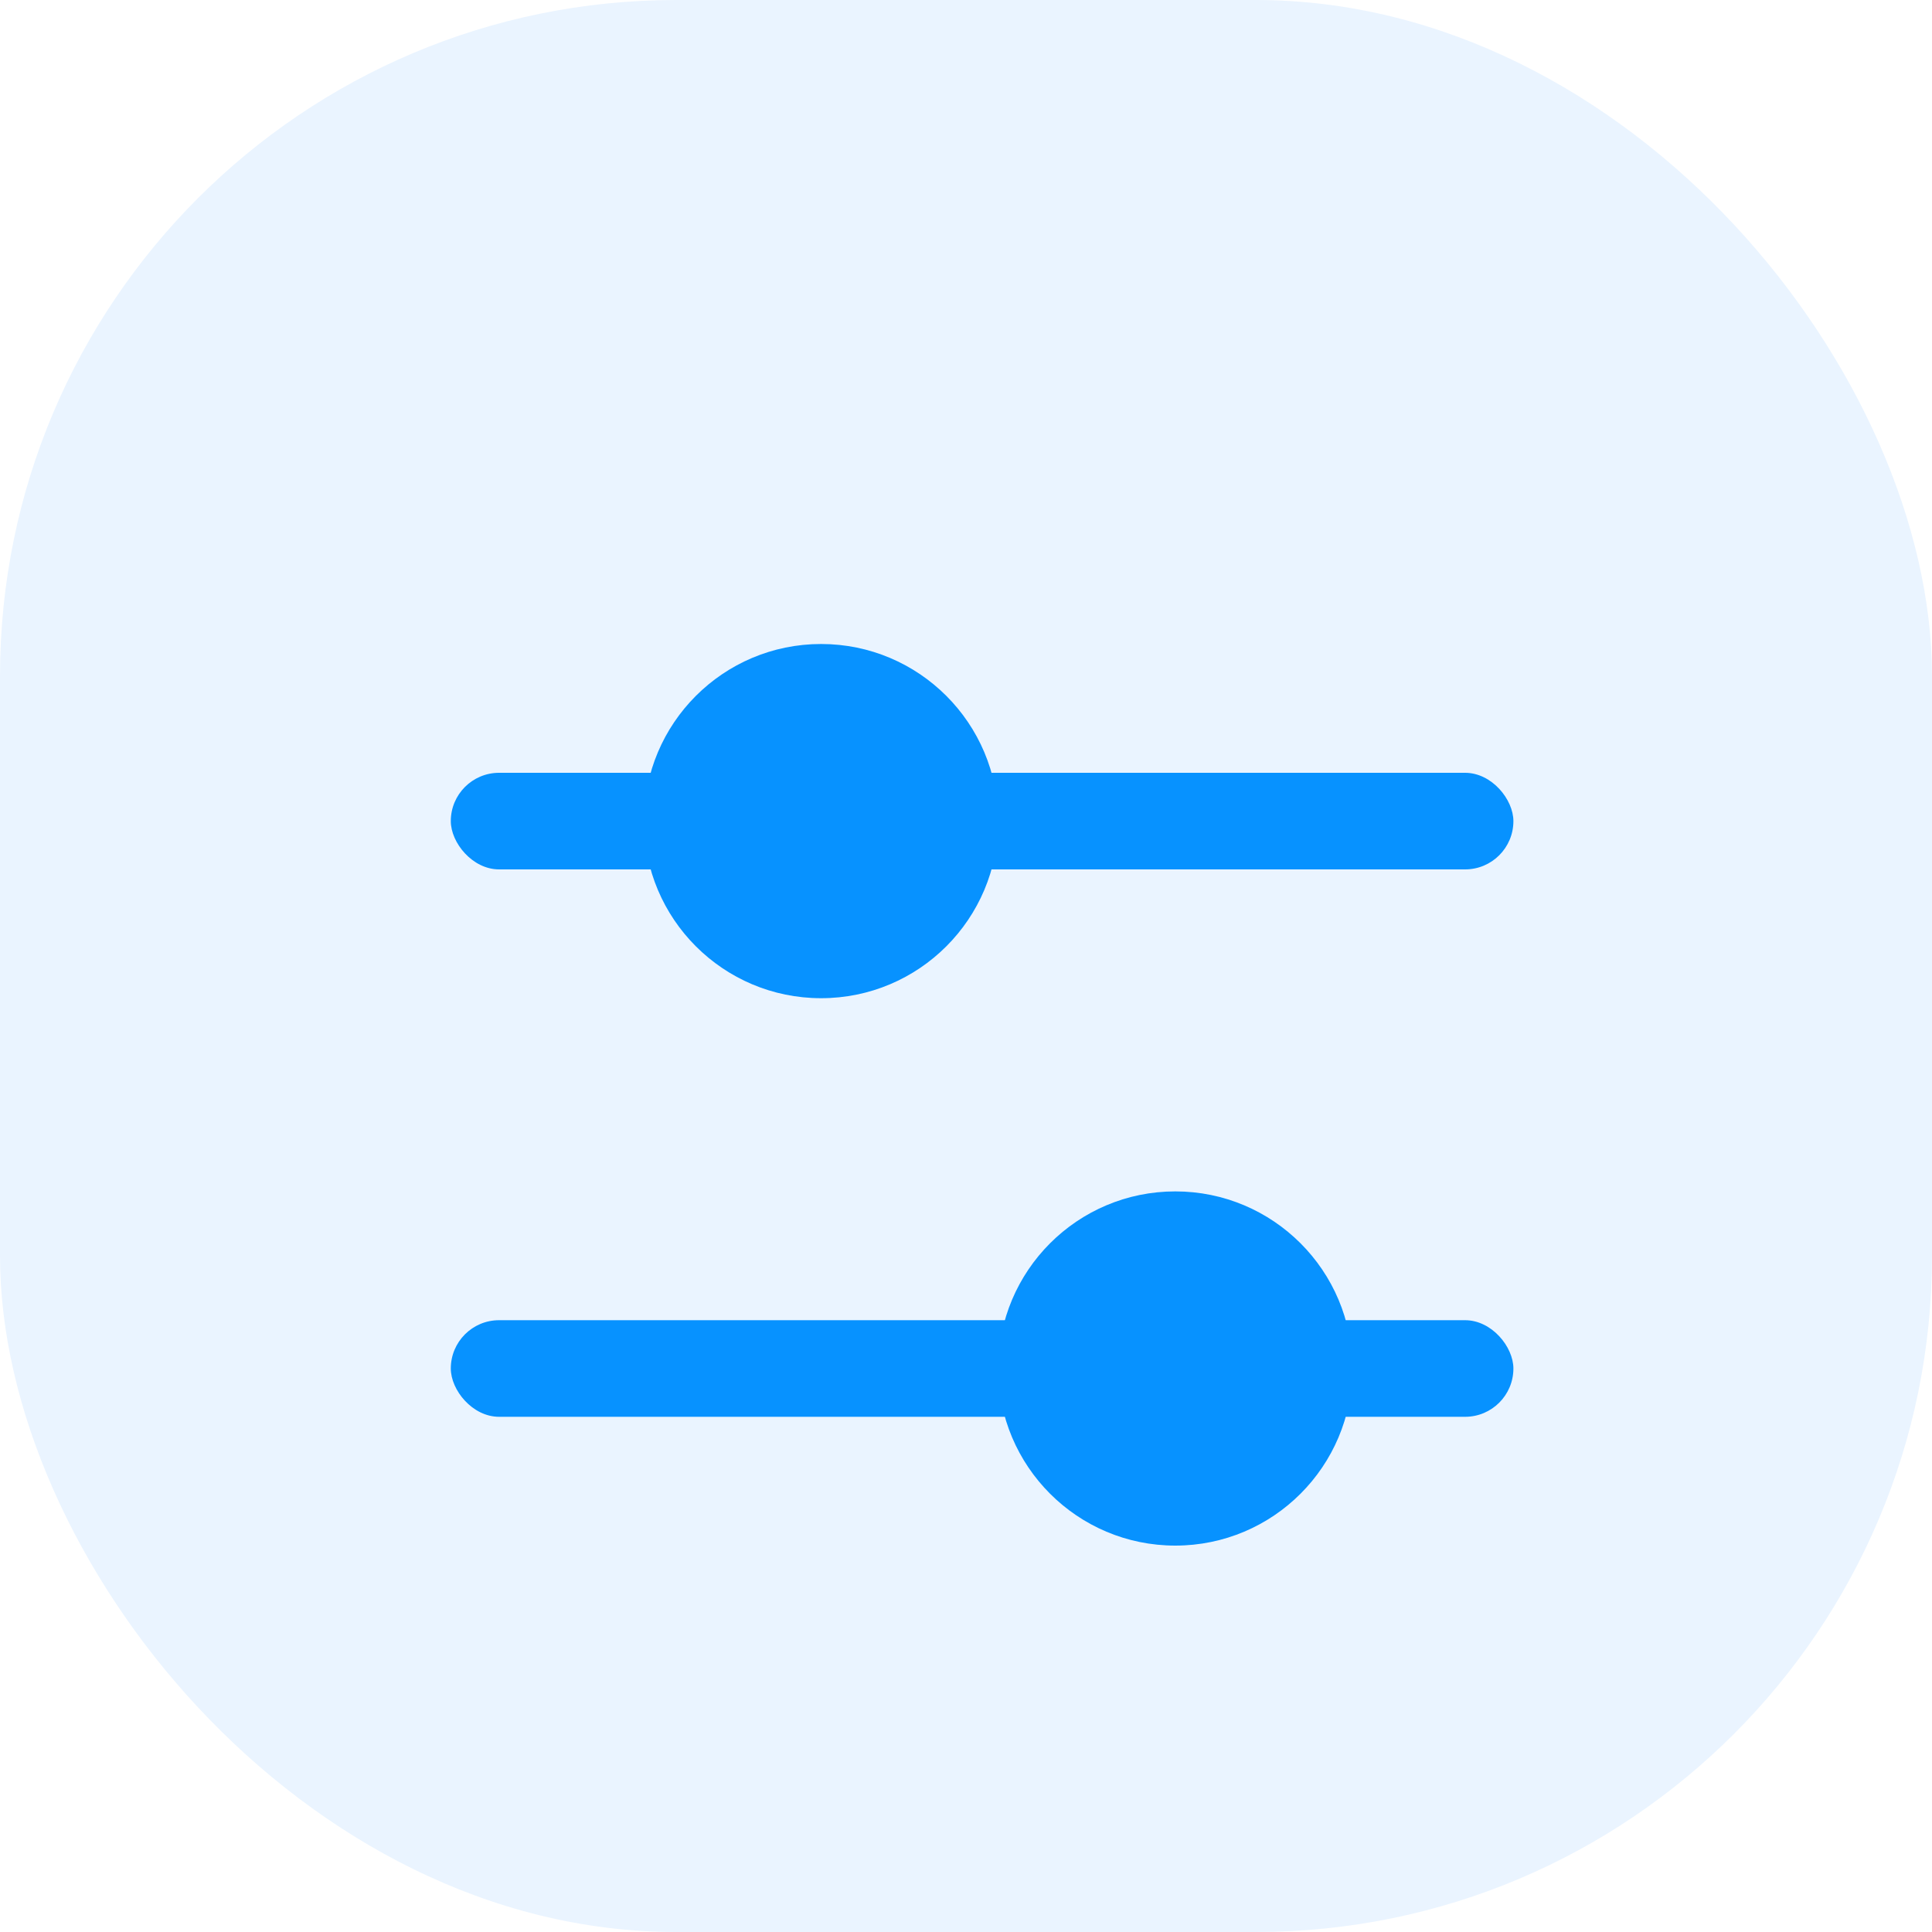 <svg width="60" height="60" viewBox="0 0 60 60" fill="none" xmlns="http://www.w3.org/2000/svg">
<rect width="60" height="60" rx="21" fill="#EAF4FF"/>
<g filter="url(#filter0_d_2933_24)">
<rect x="14" y="20" width="33" height="3" rx="1.5" fill="#0792FF"/>
<rect x="14" y="37" width="33" height="3" rx="1.5" fill="#0792FF"/>
<circle cx="25.5" cy="21.5" r="5.5" fill="#0792FF"/>
<circle cx="36.5" cy="38.5" r="5.5" fill="#0792FF"/>
</g>
<defs>
<filter id="filter0_d_2933_24" x="6" y="12" width="49" height="44" filterUnits="userSpaceOnUse" color-interpolation-filters="sRGB">
<feFlood flood-opacity="0" result="BackgroundImageFix"/>
<feColorMatrix in="SourceAlpha" type="matrix" values="0 0 0 0 0 0 0 0 0 0 0 0 0 0 0 0 0 0 127 0" result="hardAlpha"/>
<feOffset dy="4"/>
<feGaussianBlur stdDeviation="4"/>
<feComposite in2="hardAlpha" operator="out"/>
<feColorMatrix type="matrix" values="0 0 0 0 0.027 0 0 0 0 0.573 0 0 0 0 1 0 0 0 0.25 0"/>
<feBlend mode="normal" in2="BackgroundImageFix" result="effect1_dropShadow_2933_24"/>
<feBlend mode="normal" in="SourceGraphic" in2="effect1_dropShadow_2933_24" result="shape"/>
</filter>
</defs>
</svg>

